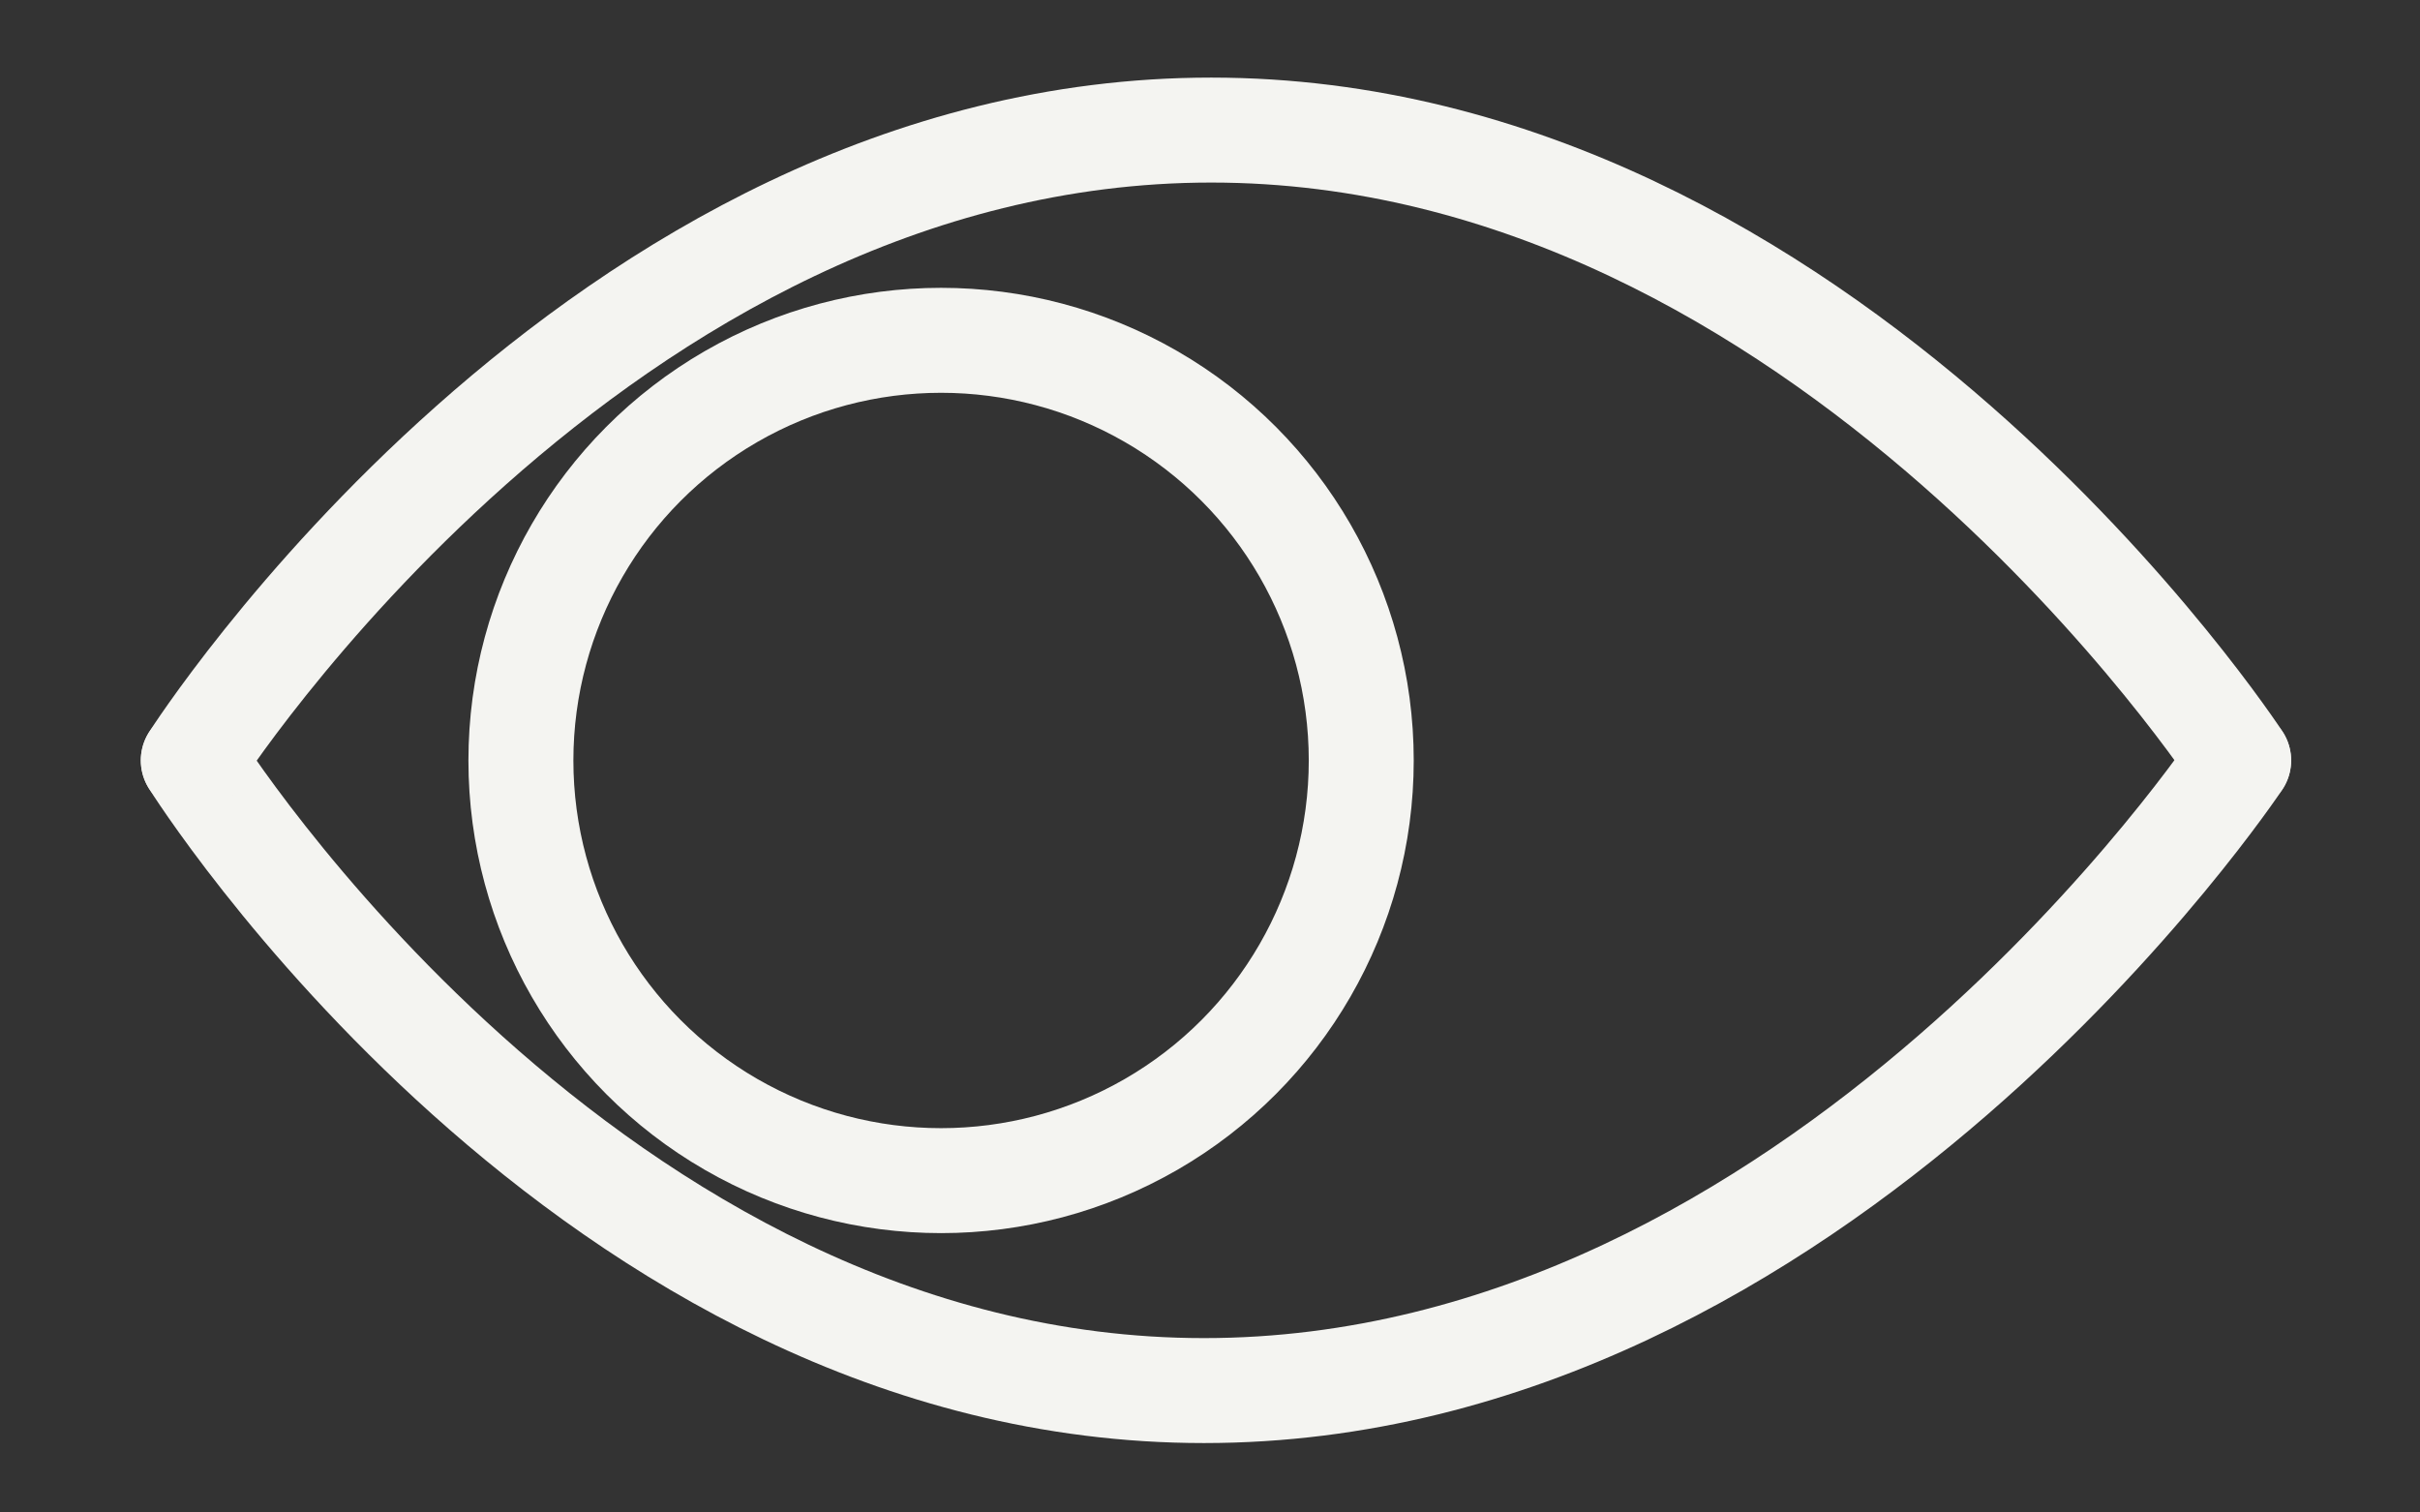 <?xml version="1.0" encoding="UTF-8" standalone="no"?>
<svg width="16px" height="10px" viewBox="0 0 16 10" version="1.1" xmlns="http://www.w3.org/2000/svg" xmlns:xlink="http://www.w3.org/1999/xlink">
    <rect x="0" y="0" width="16" height="10" fill="#333333" stroke="none"/>
    <!-- Generator: Sketch 41 (35326) - http://www.bohemiancoding.com/sketch -->
    <title>icon-hide</title>
    <desc>Created with Sketch.</desc>
    <defs></defs>
    <g id="main" stroke="none" stroke-width="1" fill="none" fill-rule="evenodd">
        <g id="rankings---prof" transform="translate(-214, -104)" stroke="#F4F4F1" stroke-width="0.694">
            <g id="icon-hide" transform="translate(215, 104)">
                <g id="Group-12" transform="translate(0.278, 0.861)" stroke-linecap="round">
                    <path d="M-3.97903932e-13,4.167 C-3.97903932e-13,4.167 2.609,8.333 6.682,8.333 C10.756,8.333 13.523,4.167 13.523,4.167" id="Line"></path>
                    <path d="M-3.97903932e-13,1.98951966e-13 C-3.97903932e-13,1.98951966e-13 2.657,4.167 6.73,4.167 C10.804,4.167 13.523,1.98951966e-13 13.523,1.98951966e-13" id="Line-Copy-3" transform="translate(6.762, 2.083) scale(1, -1) translate(-6.762, -2.083) "></path>
                </g>
                <circle id="Oval" cx="5.222" cy="5.028" r="2.778"></circle>
            </g>
        </g>
    </g>
</svg>